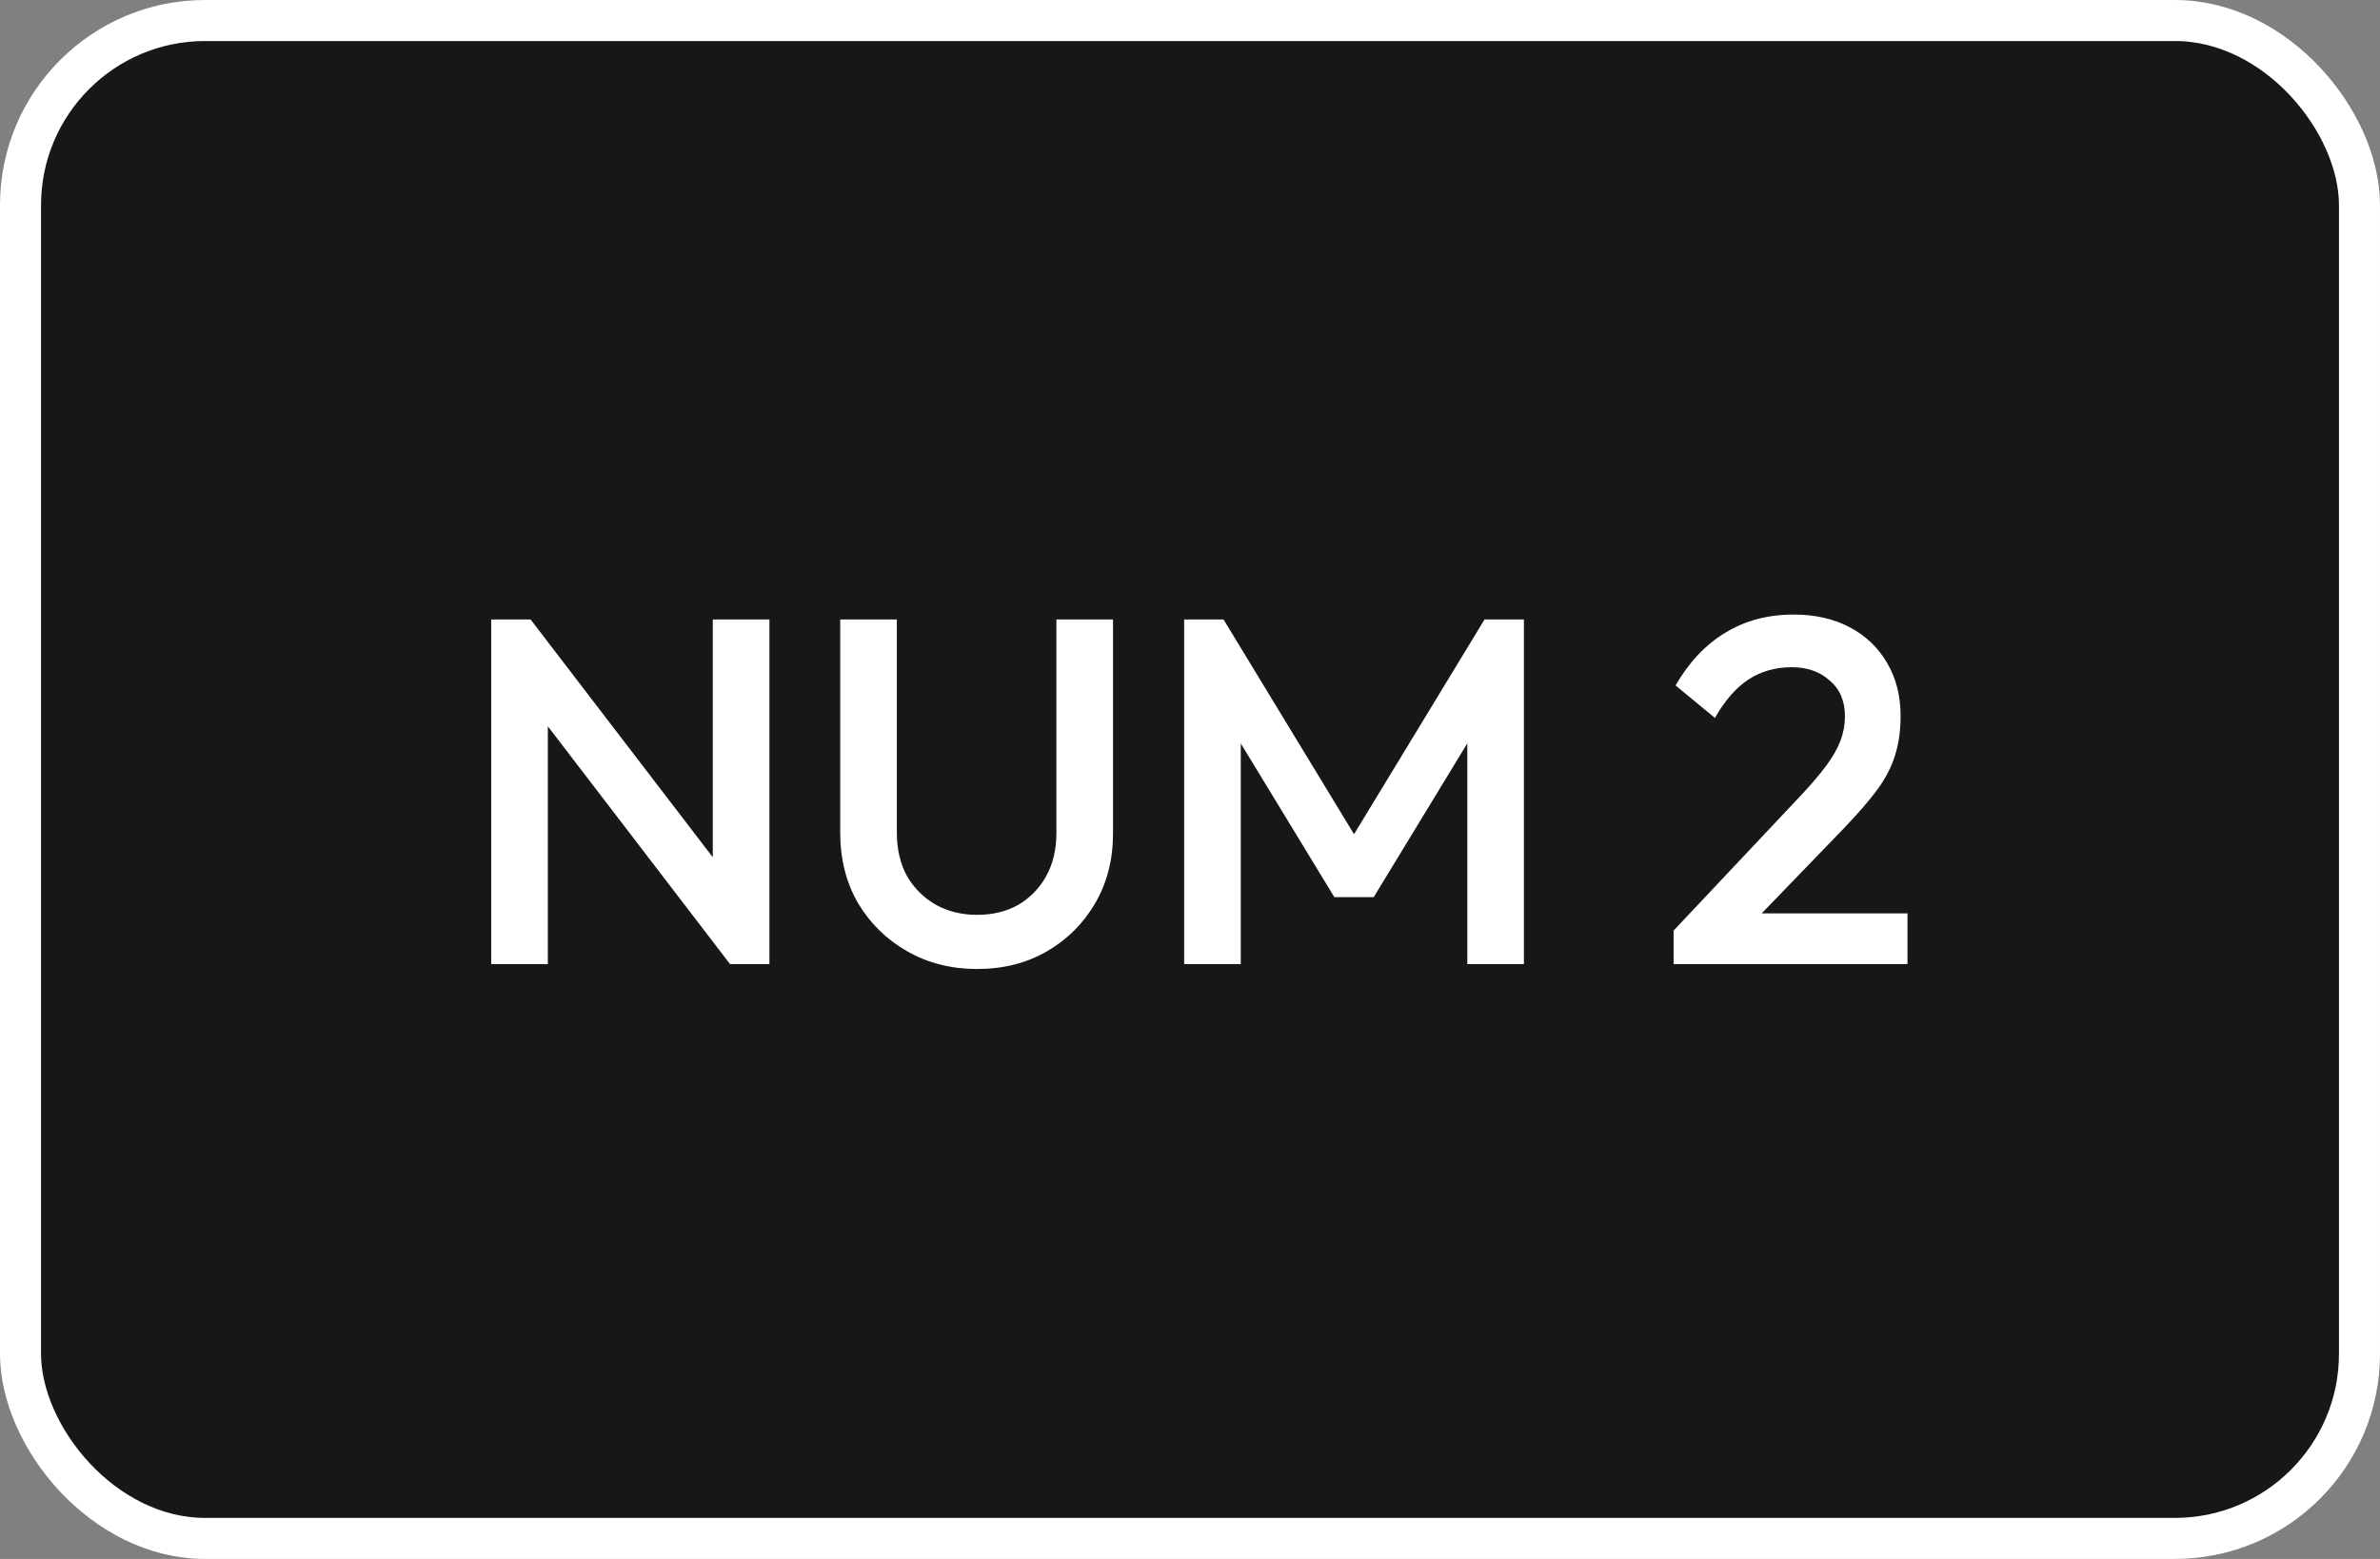 <svg width="116" height="76" viewBox="0 0 116 76" fill="none" xmlns="http://www.w3.org/2000/svg">
<rect x="0" y="0" width="116" height="76" fill="#808080" stroke="none"/>
<rect x="1" y="1" width="114" height="74" rx="9" fill="#171717"/>
<rect x="1" y="1" width="114" height="74" rx="9" stroke="white" stroke-width="2"/>
<path d="M23.941 47V30.2H25.861L26.701 33.368V47H23.941ZM35.581 47L25.525 33.872L25.861 30.2L35.917 43.328L35.581 47ZM35.581 47L34.741 44.048V30.2H37.501V47H35.581ZM47.624 47.24C46.36 47.24 45.224 46.952 44.216 46.376C43.208 45.8 42.408 45.016 41.816 44.024C41.24 43.016 40.952 41.88 40.952 40.616V30.2H43.712V40.592C43.712 41.408 43.88 42.12 44.216 42.728C44.568 43.32 45.04 43.784 45.632 44.12C46.224 44.44 46.888 44.6 47.624 44.6C48.376 44.6 49.04 44.44 49.616 44.12C50.192 43.784 50.648 43.32 50.984 42.728C51.32 42.12 51.488 41.416 51.488 40.616V30.2H54.248V40.64C54.248 41.904 53.96 43.032 53.384 44.024C52.808 45.016 52.024 45.8 51.032 46.376C50.04 46.952 48.904 47.24 47.624 47.24ZM57.715 47V30.2H59.635L66.619 41.696H65.371L72.355 30.2H74.275V47H71.515V35.048L72.139 35.216L66.955 43.736H65.035L59.851 35.216L60.475 35.048V47H57.715ZM81.57 45.368L87.762 38.792C88.274 38.248 88.69 37.76 89.01 37.328C89.33 36.896 89.562 36.488 89.706 36.104C89.85 35.72 89.922 35.328 89.922 34.928C89.922 34.176 89.674 33.592 89.178 33.176C88.698 32.744 88.082 32.528 87.33 32.528C86.53 32.528 85.826 32.728 85.218 33.128C84.61 33.528 84.066 34.152 83.586 35L81.666 33.416C82.322 32.28 83.13 31.424 84.09 30.848C85.05 30.256 86.162 29.96 87.426 29.96C88.466 29.96 89.378 30.168 90.162 30.584C90.946 31 91.554 31.584 91.986 32.336C92.418 33.072 92.634 33.928 92.634 34.904C92.634 35.608 92.546 36.24 92.37 36.8C92.21 37.344 91.93 37.896 91.53 38.456C91.13 39 90.578 39.64 89.874 40.376L85.122 45.296L81.57 45.368ZM81.57 47V45.368L83.946 44.528H92.97V47H81.57Z" fill="white"/>
</svg>
